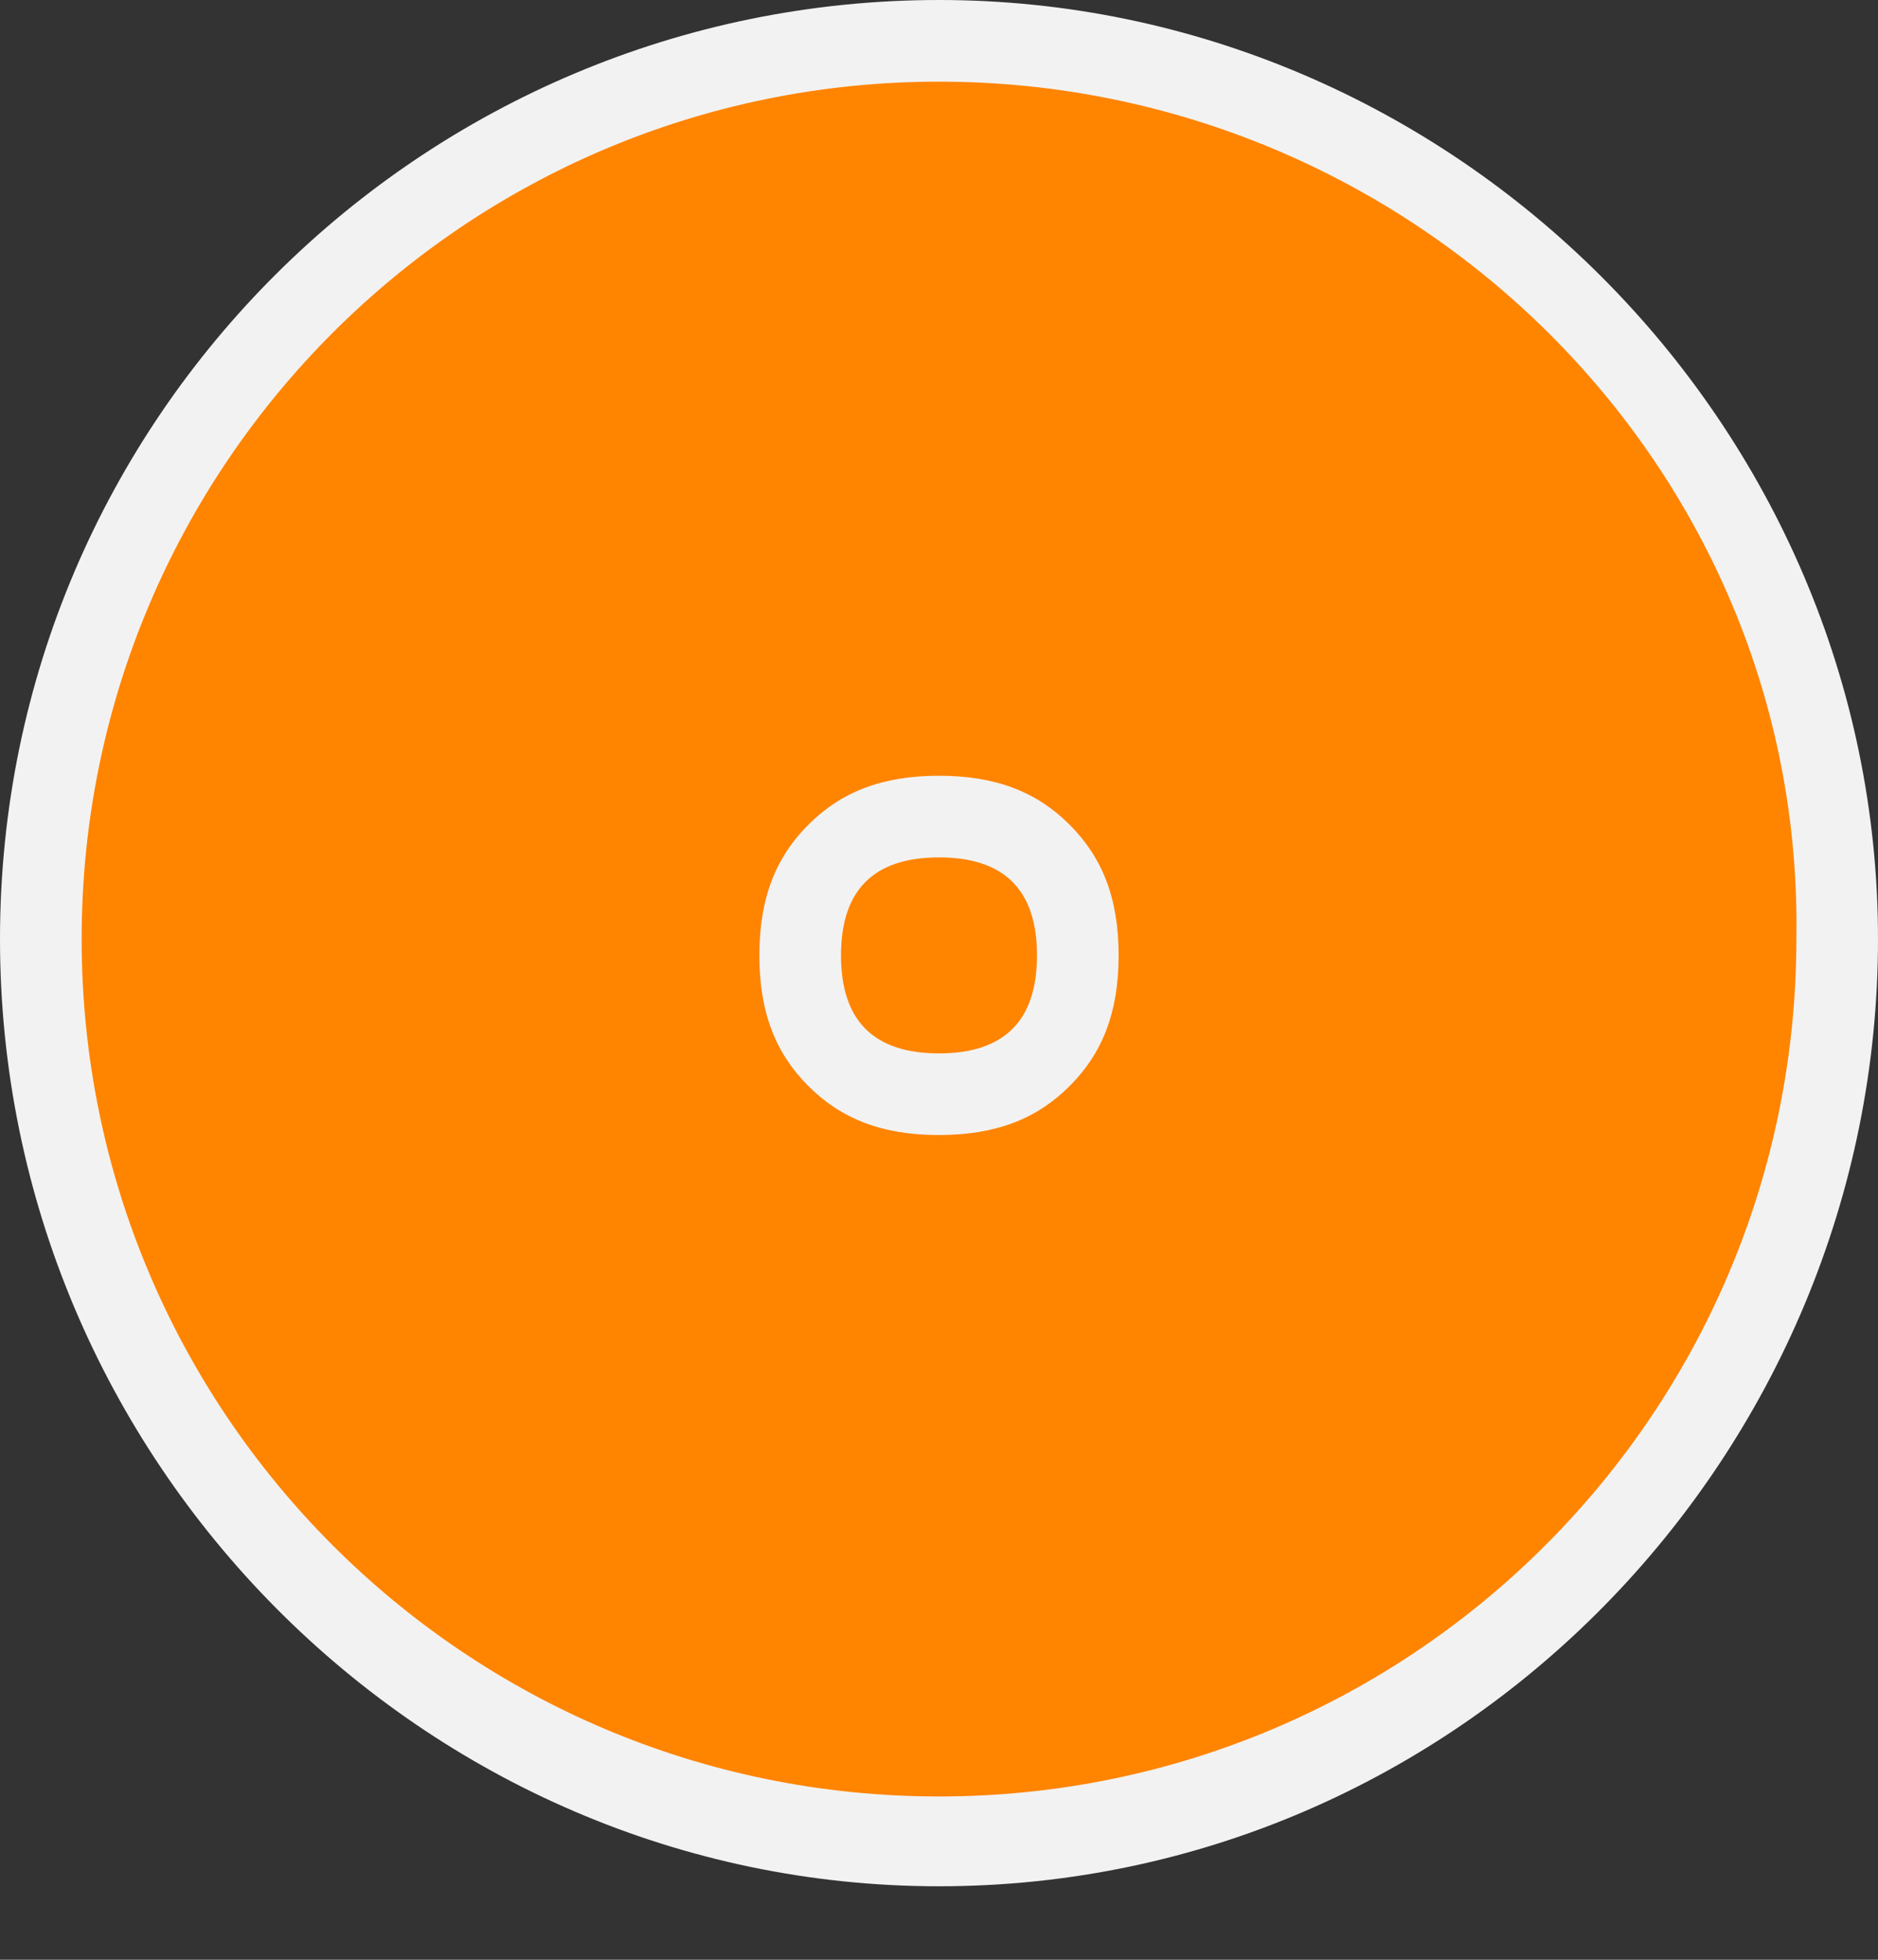 <?xml version="1.0" encoding="UTF-8"?>
<svg width="23px" height="24px" viewBox="0 0 23 24" version="1.1" xmlns="http://www.w3.org/2000/svg" xmlns:xlink="http://www.w3.org/1999/xlink">
    <rect x="0" y="0" width="23" height="24" fill="#333333" stroke="none"/>
    <!-- Generator: Sketch 54.1 (76490) - https://sketchapp.com -->
    <title>statusicon_yellow</title>
    <desc>Created with Sketch.</desc>
    <g id="Page-1" stroke="none" stroke-width="1" fill="none" fill-rule="evenodd">
        <g id="statusicon_yellow" fill-rule="nonzero">
            <g id="Group">
                <circle id="Oval" fill="#FF8400" cx="11.5" cy="11.5" r="11"></circle>
                <path d="M11.5,23.1 C5.2,23.1 0,17.9 0,11.5 C0,5.1 5.2,0 11.5,0 C17.8,0 23,5.2 23,11.5 C23,17.8 17.9,23.1 11.5,23.1 Z M11.5,1 C5.7,1 1,5.7 1,11.5 C1,17.3 5.7,22 11.5,22 C17.3,22 22,17.3 22,11.5 C22.1,5.7 17.3,1 11.5,1 Z" id="Shape" fill="#F2F2F2"></path>
            </g>
            <g id="Group" transform="translate(9, 9)">
                <path d="M0.8,2.7 C0.8,2.2 0.9,1.7 1.2,1.5 C1.5,1.3 2,1 2.5,1 C3,1 3.5,1.1 3.8,1.4 C4.1,1.7 4.2,2.1 4.2,2.6 C4.2,3.1 4,3.5 3.7,3.8 C3.4,4.1 3,4.2 2.5,4.2 C2,4.2 1.5,4.1 1.2,3.8 C0.9,3.5 0.8,3.2 0.8,2.7 Z" id="Path" fill="#FF8400"></path>
                <path d="M2.5,4.9 C1.8,4.9 1.3,4.7 0.9,4.3 C0.5,3.9 0.3,3.4 0.3,2.7 C0.3,2 0.5,1.5 0.9,1.1 C1.3,0.7 1.8,0.5 2.5,0.5 C3.2,0.5 3.7,0.7 4.1,1.1 C4.5,1.5 4.7,2 4.7,2.7 C4.7,3.4 4.5,3.9 4.1,4.3 C3.7,4.7 3.2,4.9 2.5,4.9 Z M2.5,1.5 C2.1,1.5 1.8,1.6 1.6,1.8 C1.4,2 1.3,2.3 1.3,2.7 C1.3,3.1 1.4,3.4 1.6,3.6 C1.8,3.8 2.1,3.9 2.5,3.9 C2.9,3.9 3.2,3.8 3.4,3.6 C3.6,3.4 3.7,3.1 3.7,2.7 C3.7,2.3 3.6,2 3.4,1.8 C3.2,1.6 2.9,1.5 2.5,1.5 Z" id="Shape" fill="#F2F2F2"></path>
            </g>
        </g>
    </g>
</svg>